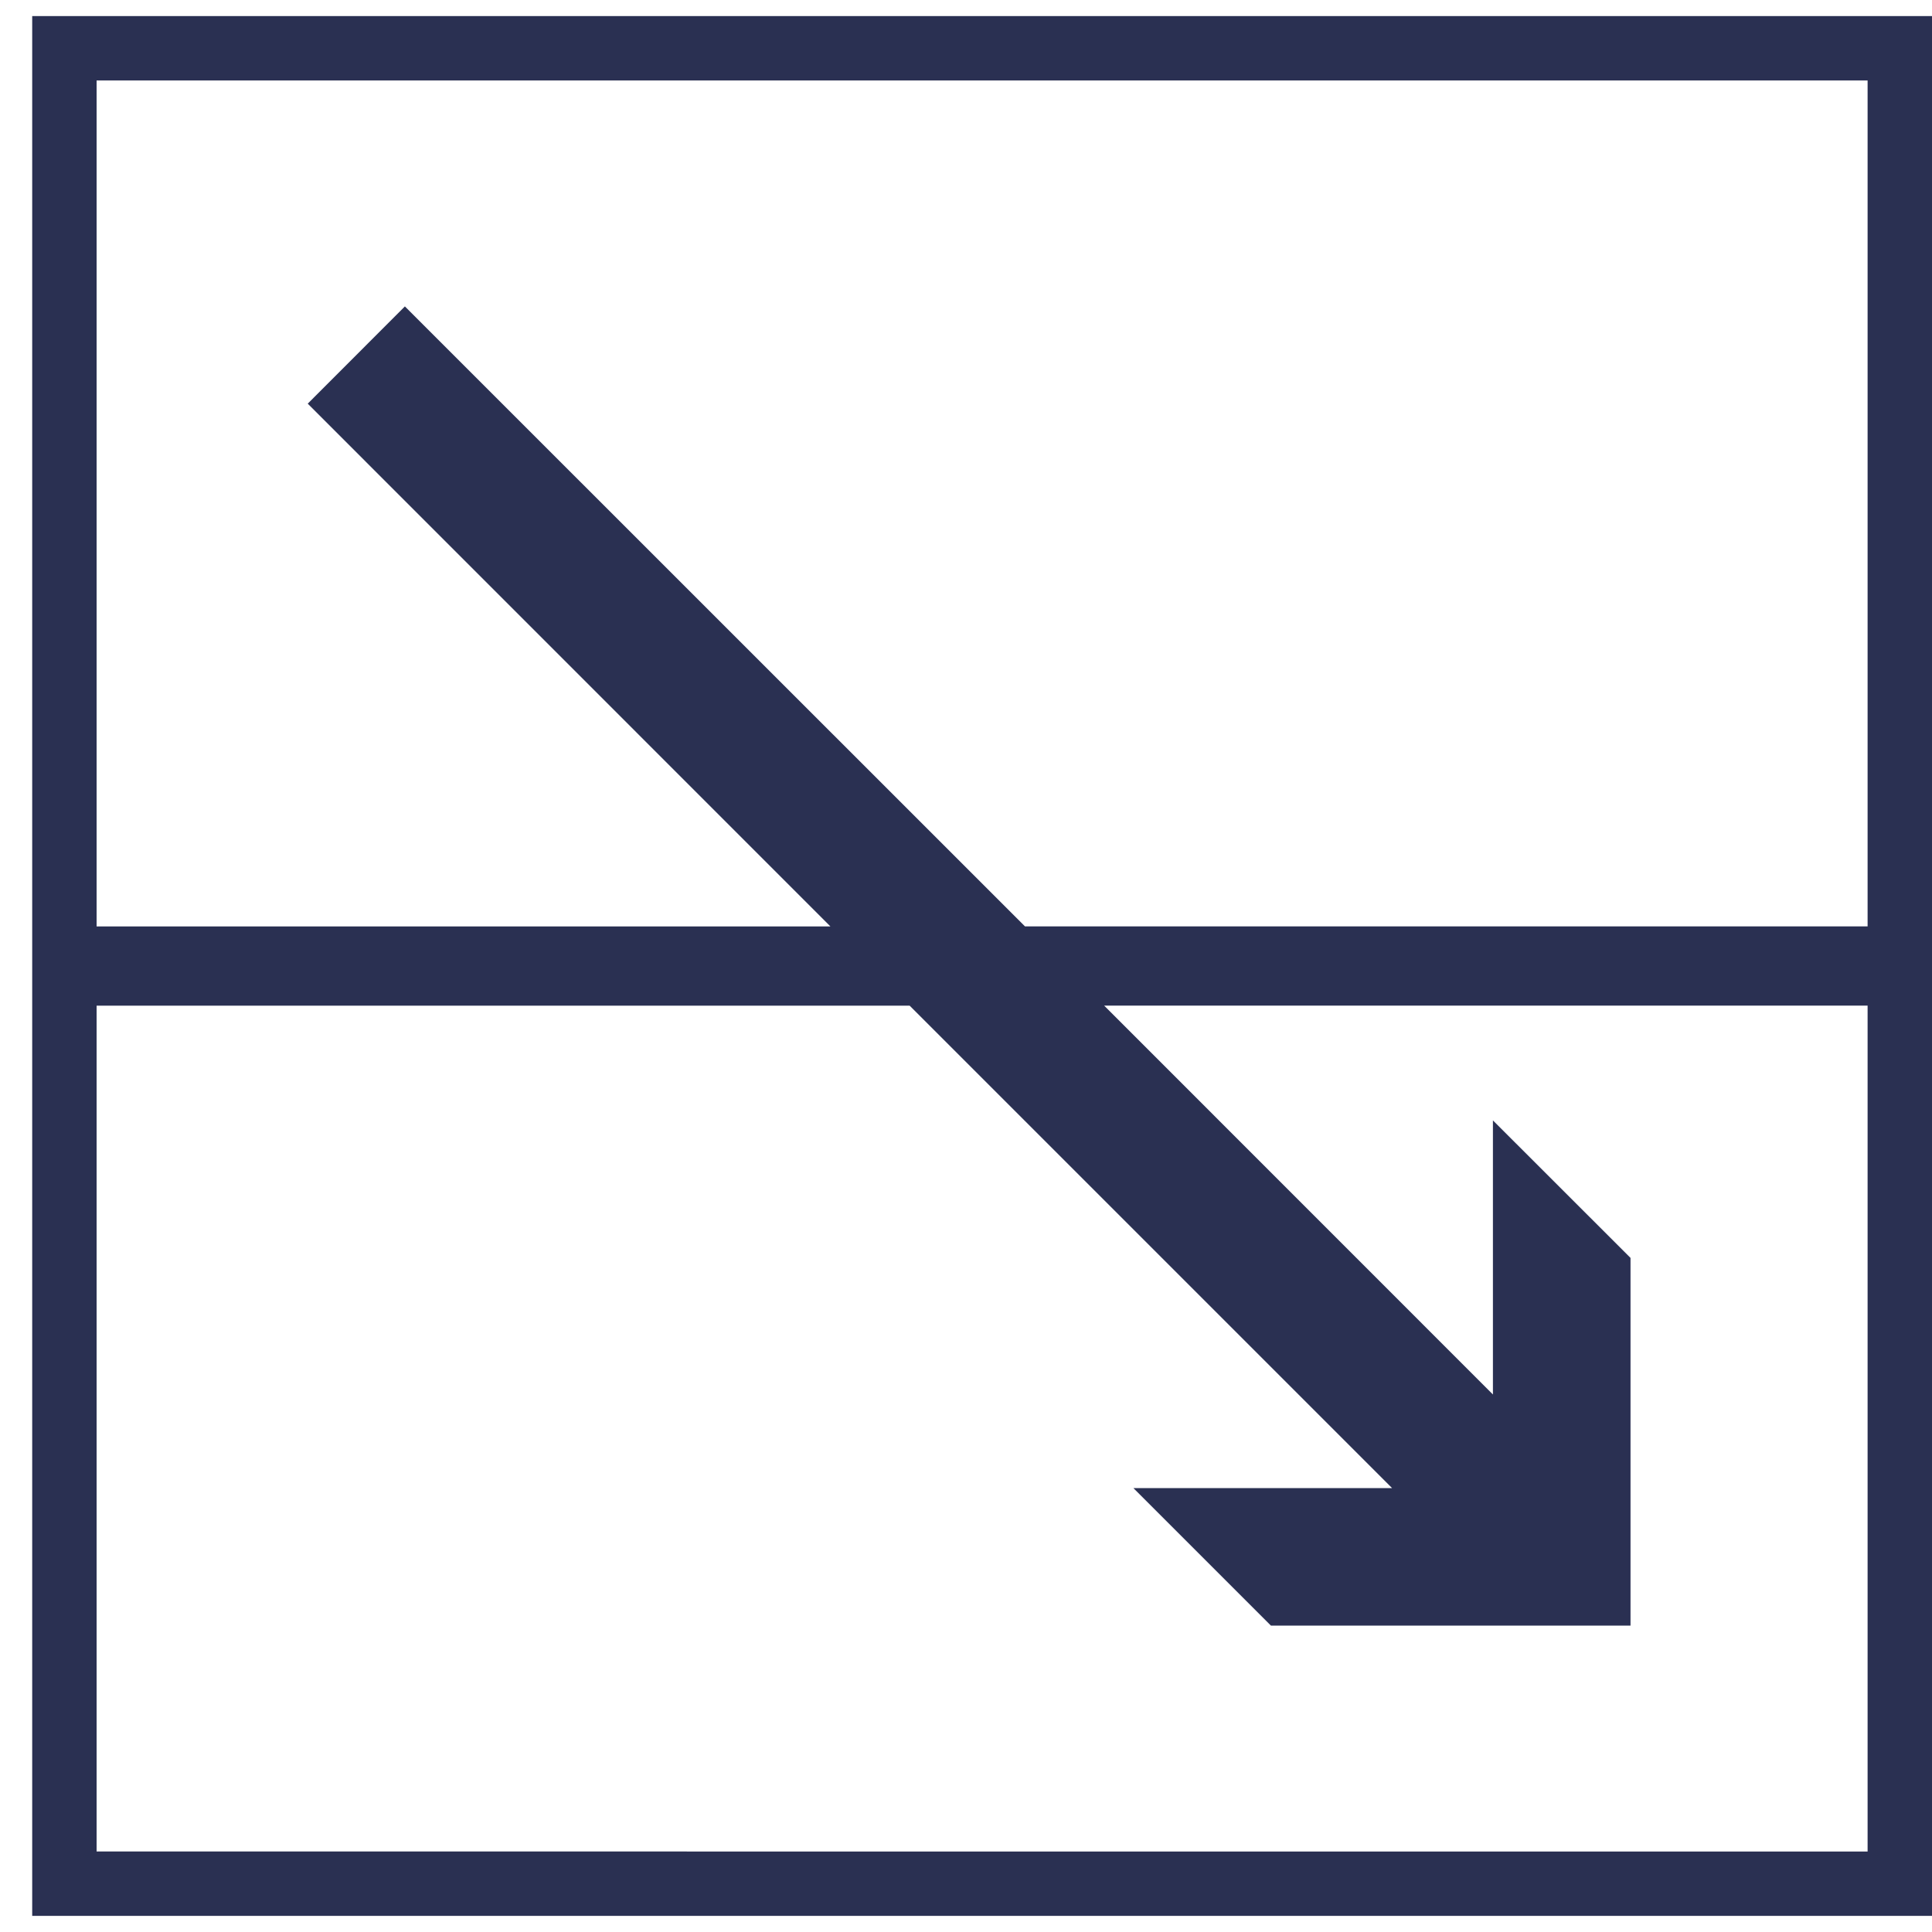 <svg version="1" xmlns="http://www.w3.org/2000/svg" width="140" height="140" viewBox="80 40 40 60">
    <g fill="#2A3052">
        <path d="M82.574 49.516l-3.017 3.02L95.79 68.772H71v2.46h27.25l14.983 14.983H105.2l4.27 4.27h11.167v-11.42l-4.273-4.27v8.512L104.29 71.23H130v-2.46h-28.168zM128 42.5v55H73v-55h55m2-2H71v59h59v-59z" />
    </g>
</svg>
